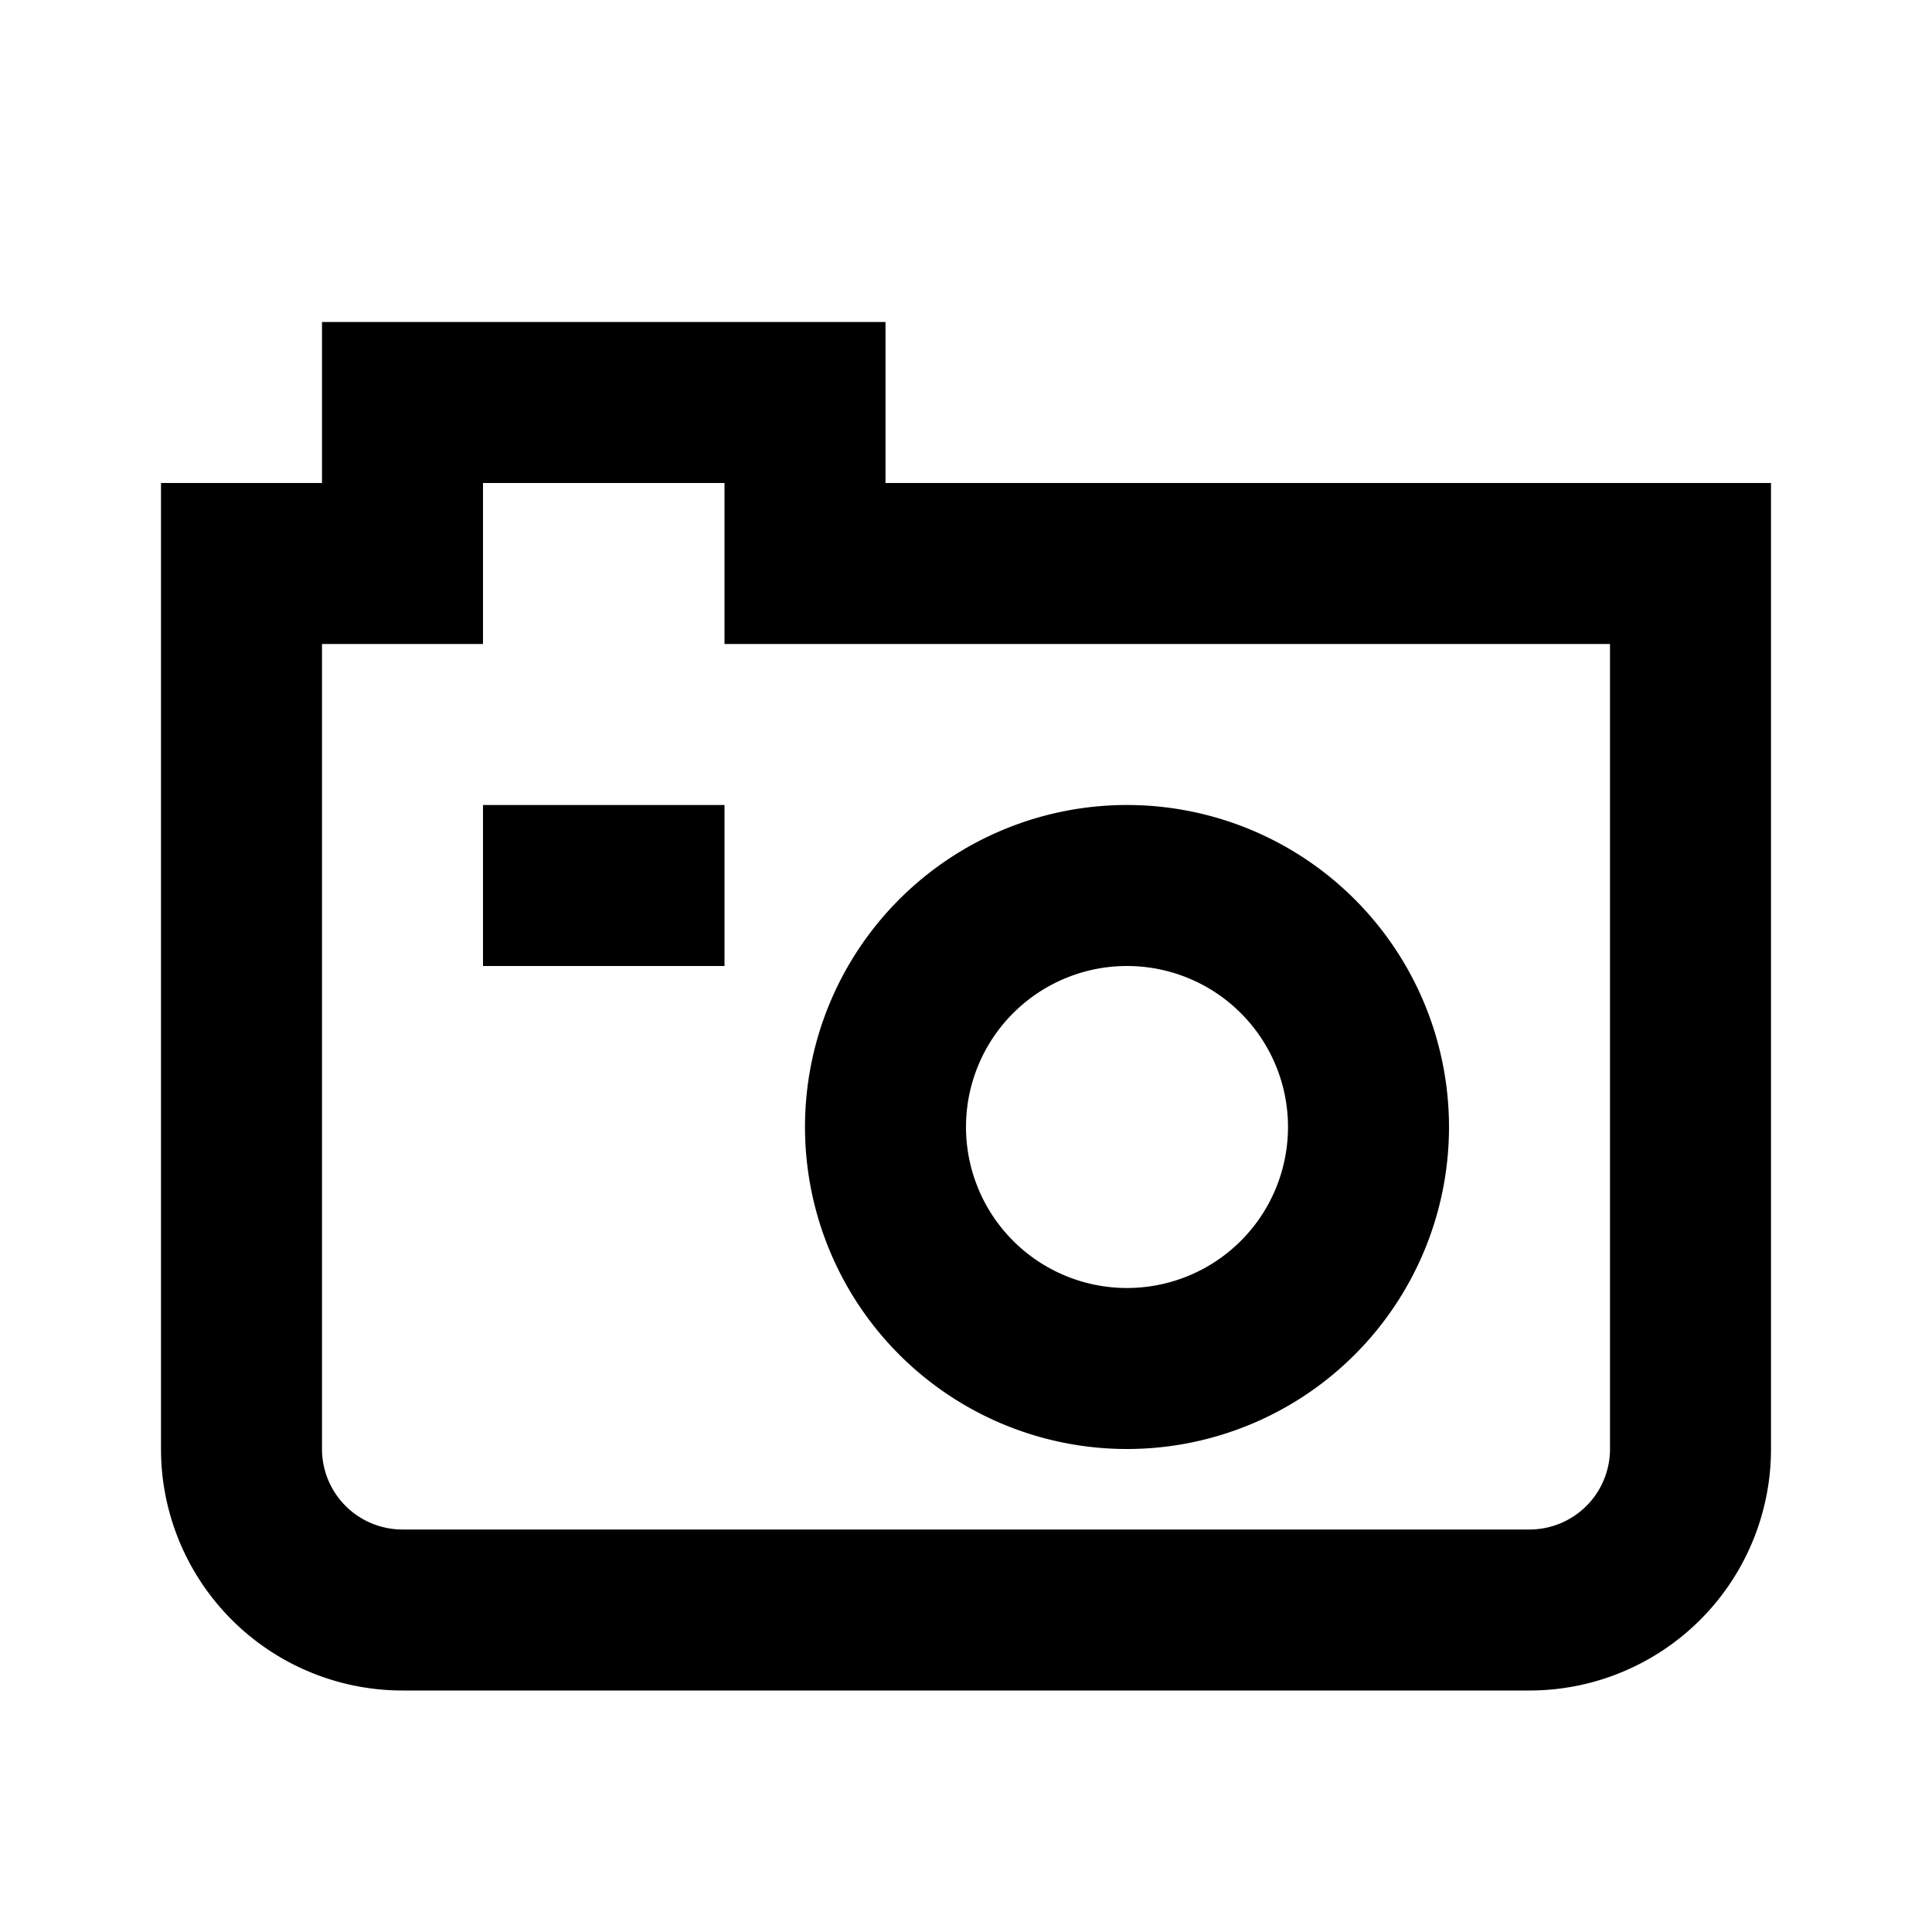 <svg xmlns="http://www.w3.org/2000/svg" width="24" height="24" viewBox="0 0 24 24"><rect width="24" height="24" style="fill:none"/><path d="M11,6V4H4V6H2V18a3,3,0,0,0,3,3H19a3,3,0,0,0,3-3V6Zm9,12a1,1,0,0,1-1,1H5a1,1,0,0,1-1-1V8H6V6H9V8H20ZM6,12V10H9v2Zm8-2a4,4,0,1,0,4,4A4,4,0,0,0,14,10Zm0,6a2,2,0,1,1,2-2A2,2,0,0,1,14,16Z"/></svg>